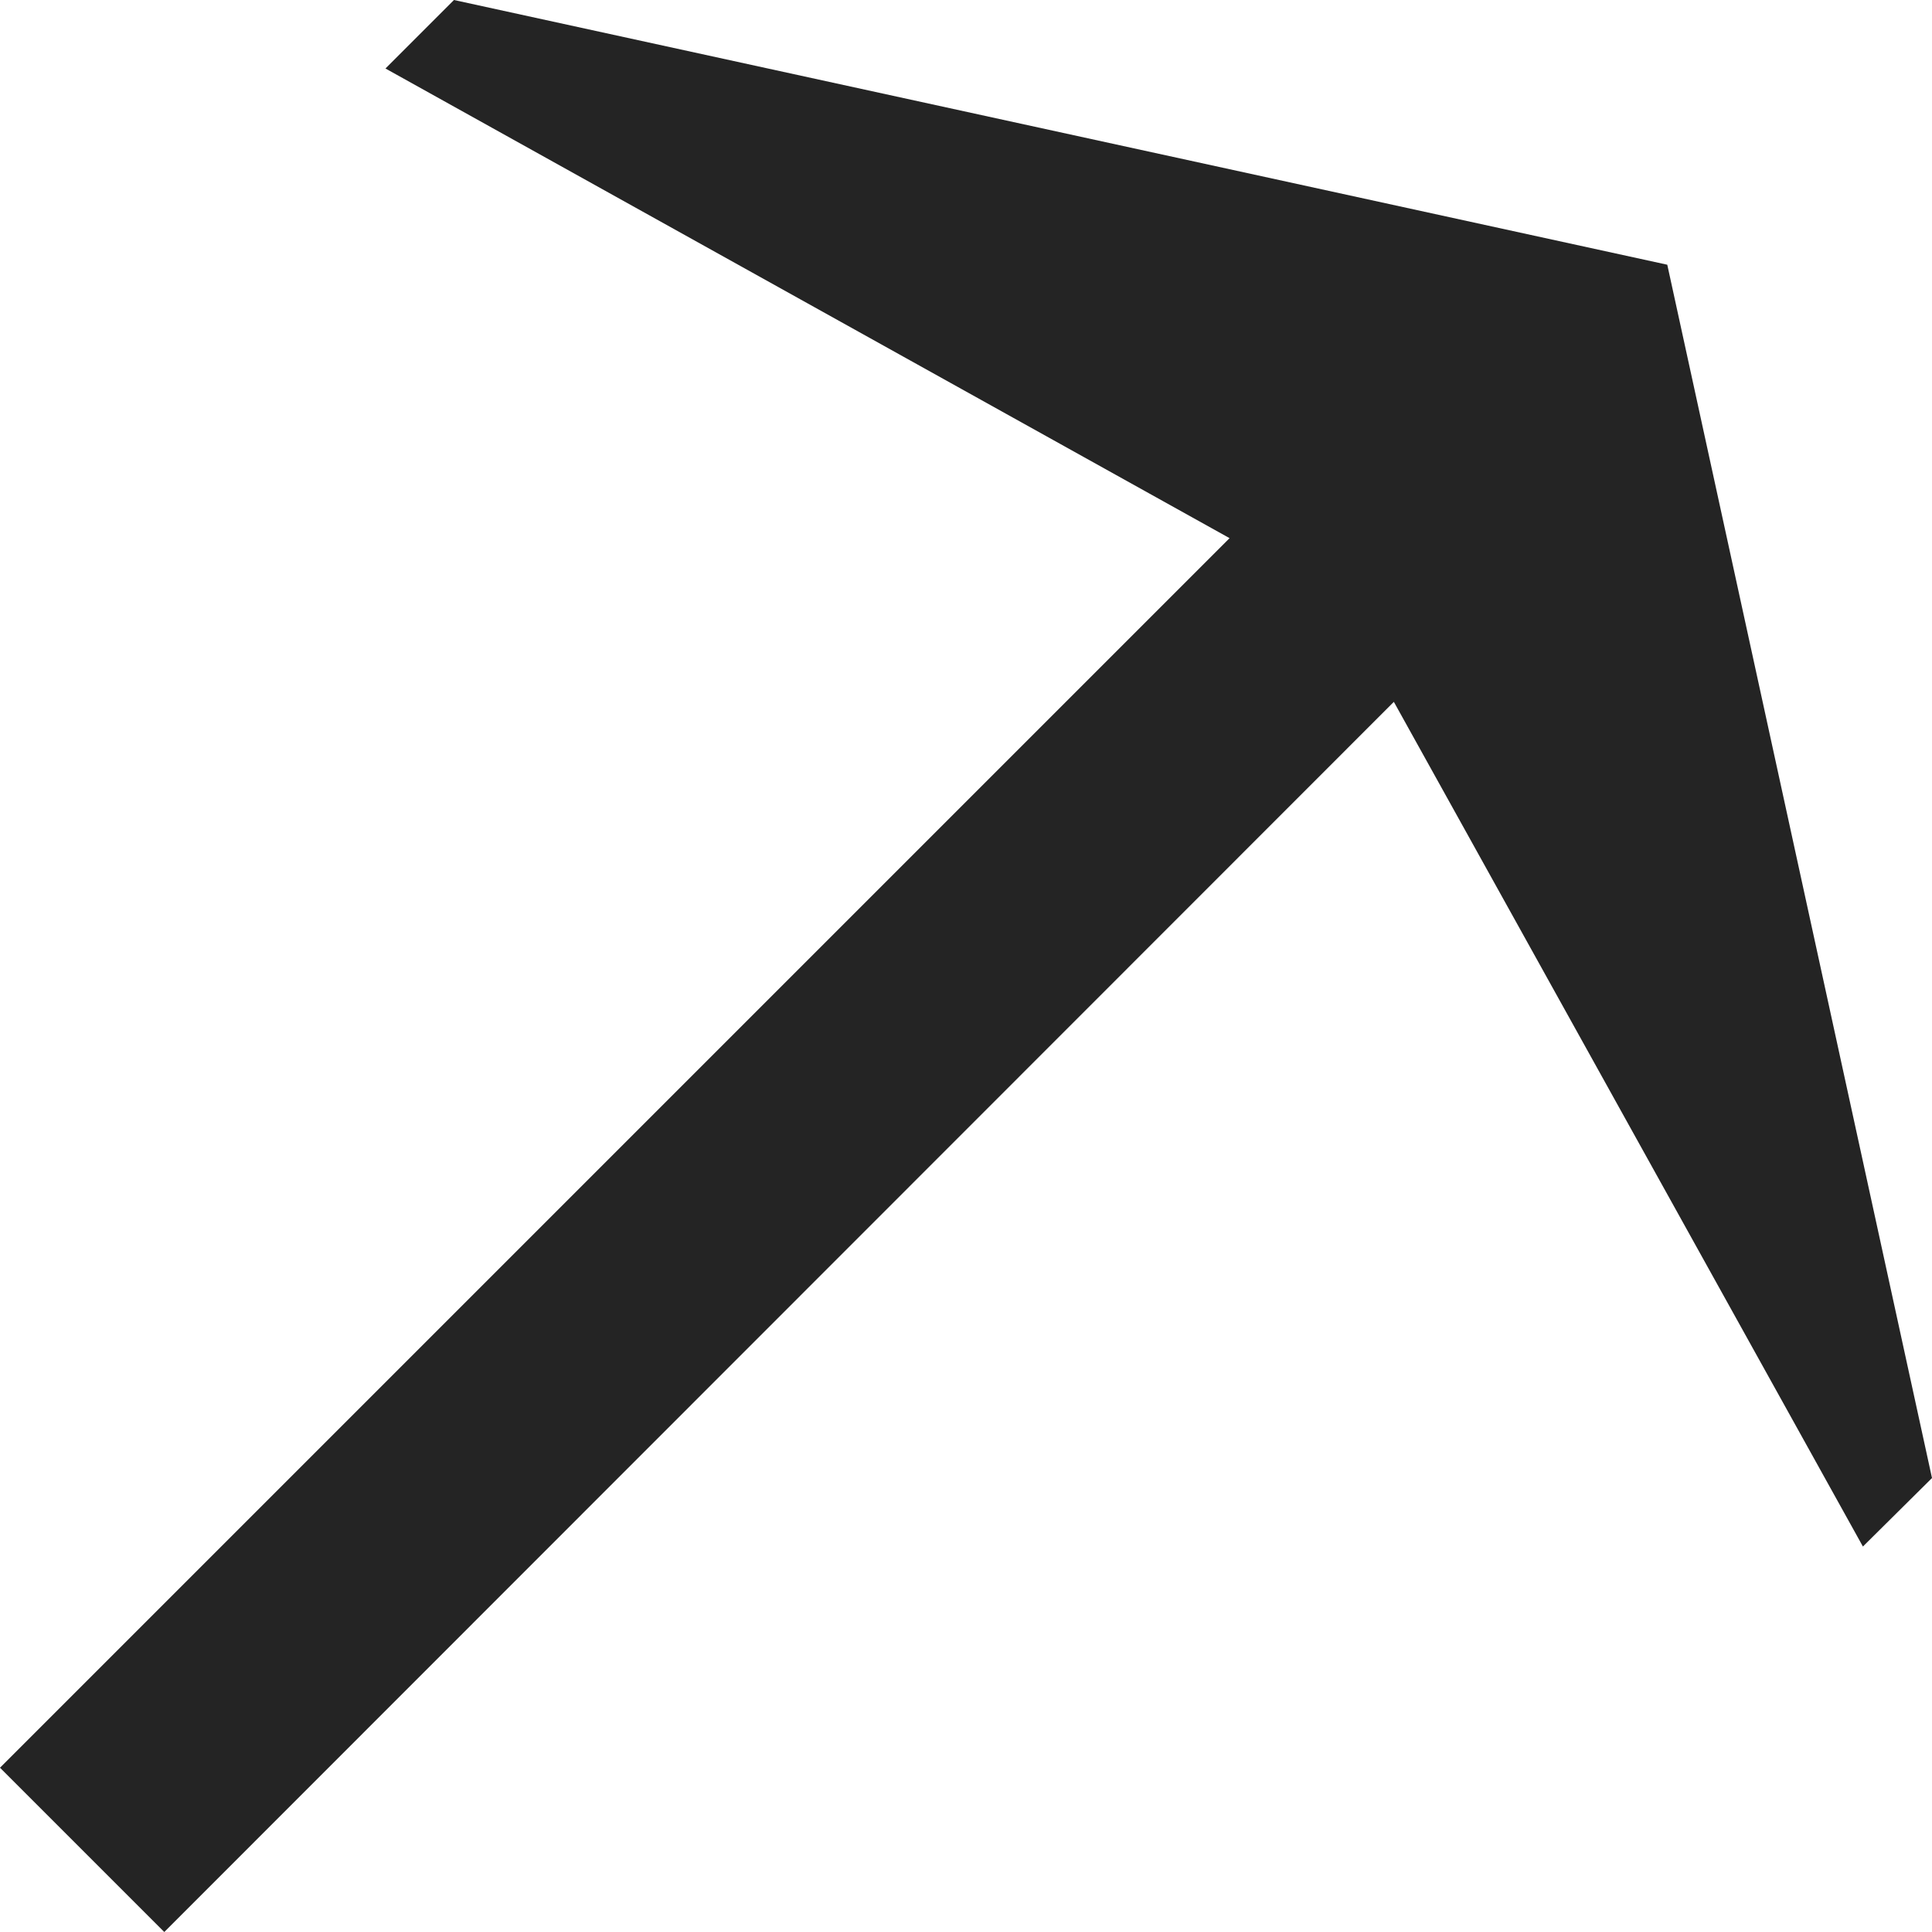 <svg xmlns="http://www.w3.org/2000/svg" viewBox="0 0 33.28 33.28"><defs><style>.cls-1{fill:#242424;}</style></defs><g id="Capa_2" data-name="Capa 2"><g id="Capa_1-2" data-name="Capa 1"><polygon class="cls-1" points="33.28 25.46 28.72 4.56 7.82 0 6.64 1.18 21.18 9.27 0 30.45 2.83 33.28 24.01 12.09 32.09 26.64 33.28 25.46"/></g></g></svg>